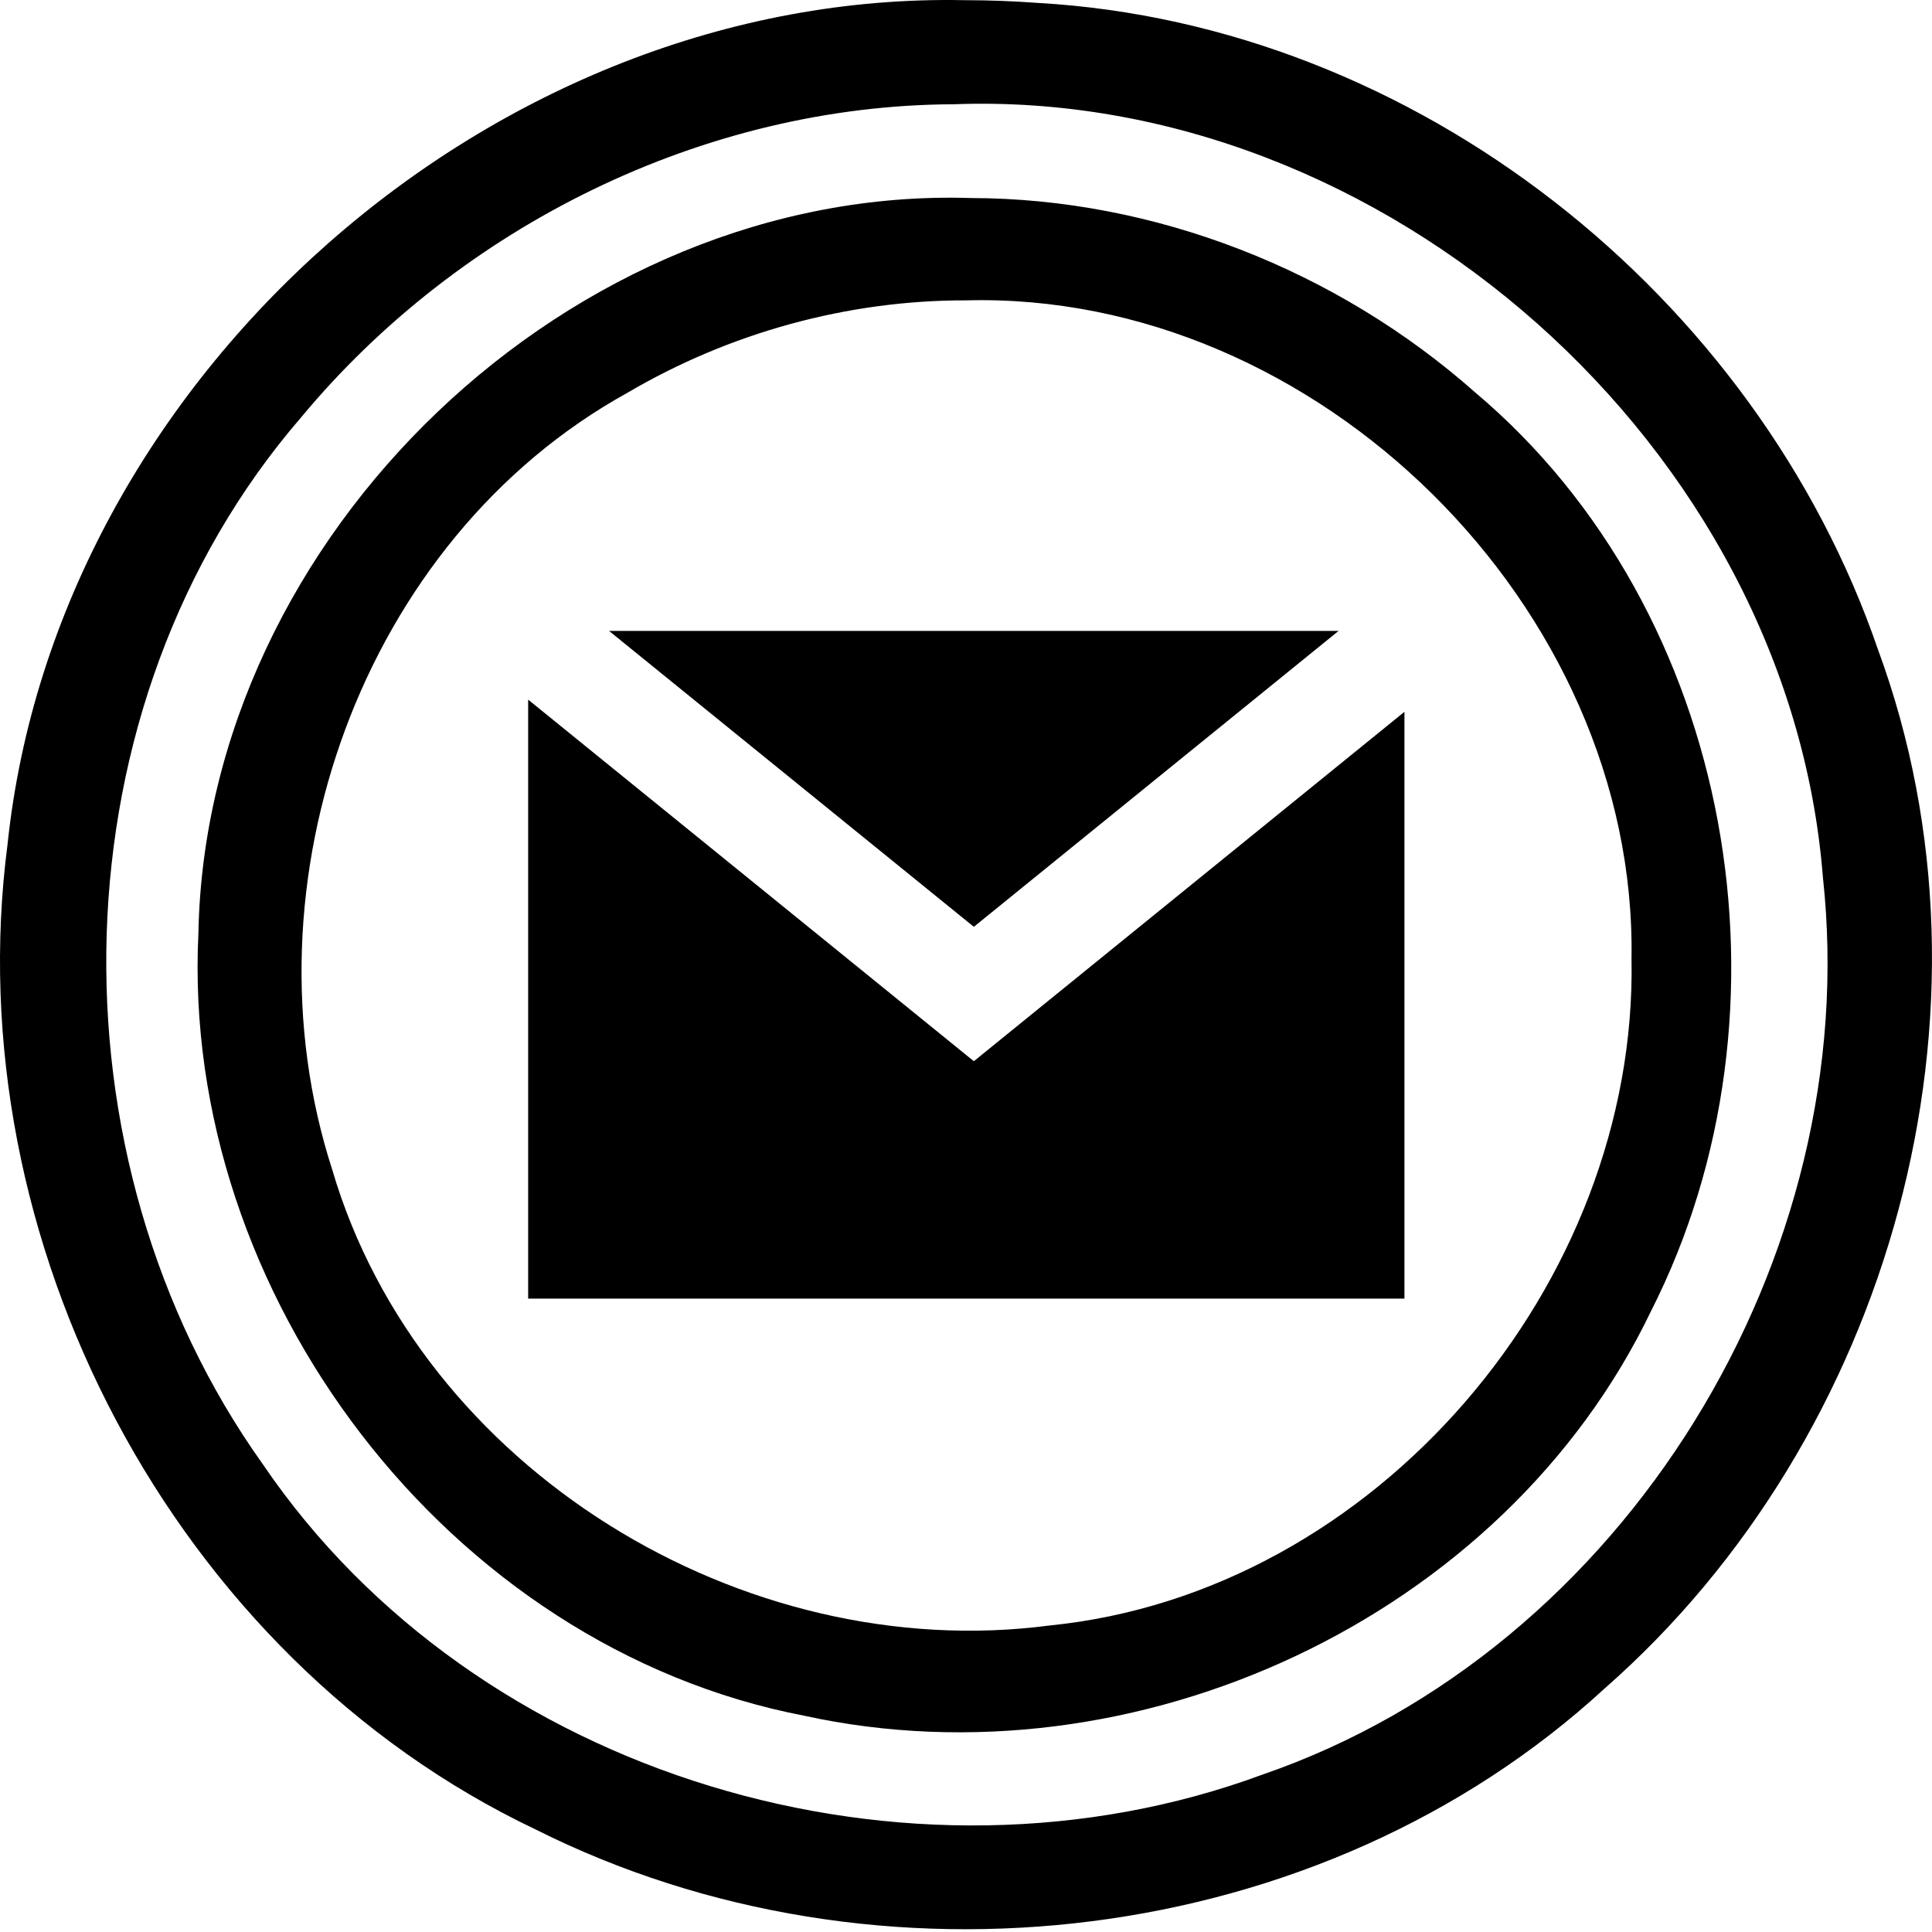 <svg xmlns="http://www.w3.org/2000/svg" width="32" height="32" viewBox="0 0 32 32">
    <path d="M15.975,0.003 C8.195,-0.156 0.934,6.24 0.125,13.985 C-0.73,20.535 2.866,27.445 8.866,30.299 C14.531,33.146 21.877,32.289 26.575,27.969 C31.32,23.807 33.302,16.726 31.107,10.763 C29.089,4.884 23.445,0.407 17.201,0.049 C16.793,0.019 16.384,0.003 15.975,0.003 L15.975,0.003 Z M15.794,1.727 C22.928,1.458 29.634,7.407 30.193,14.531 C30.879,20.814 26.926,27.323 20.91,29.393 C15.063,31.555 7.885,29.453 4.353,24.252 C0.728,19.174 0.872,11.679 4.985,6.916 C7.617,3.745 11.656,1.742 15.794,1.727 Z M16.077,3.28 C9.477,3.07 3.406,8.865 3.286,15.465 C2.995,21.429 7.416,27.282 13.321,28.418 C18.792,29.616 24.905,26.805 27.346,21.716 C29.871,16.745 28.742,10.131 24.434,6.5 C22.152,4.479 19.133,3.284 16.077,3.28 Z M15.999,4.975 C21.817,4.821 27.116,10.057 27.023,15.88 C27.126,21.264 22.793,26.381 17.387,26.923 C12.312,27.59 6.961,24.336 5.502,19.371 C3.973,14.64 5.982,8.943 10.39,6.507 C12.08,5.512 14.037,4.971 15.999,4.975 Z M10.088,10.45 C12.102,12.084 14.116,13.718 16.13,15.351 C18.144,13.718 20.158,12.084 22.171,10.45 C18.144,10.45 14.116,10.45 10.088,10.45 Z M8.748,11.588 C8.748,14.895 8.748,18.202 8.748,21.509 C13.586,21.509 18.424,21.509 23.262,21.509 C23.262,18.269 23.262,15.03 23.262,11.79 C20.885,13.719 18.507,15.648 16.13,17.577 C13.669,15.58 11.209,13.584 8.748,11.588 Z"/>
</svg>

